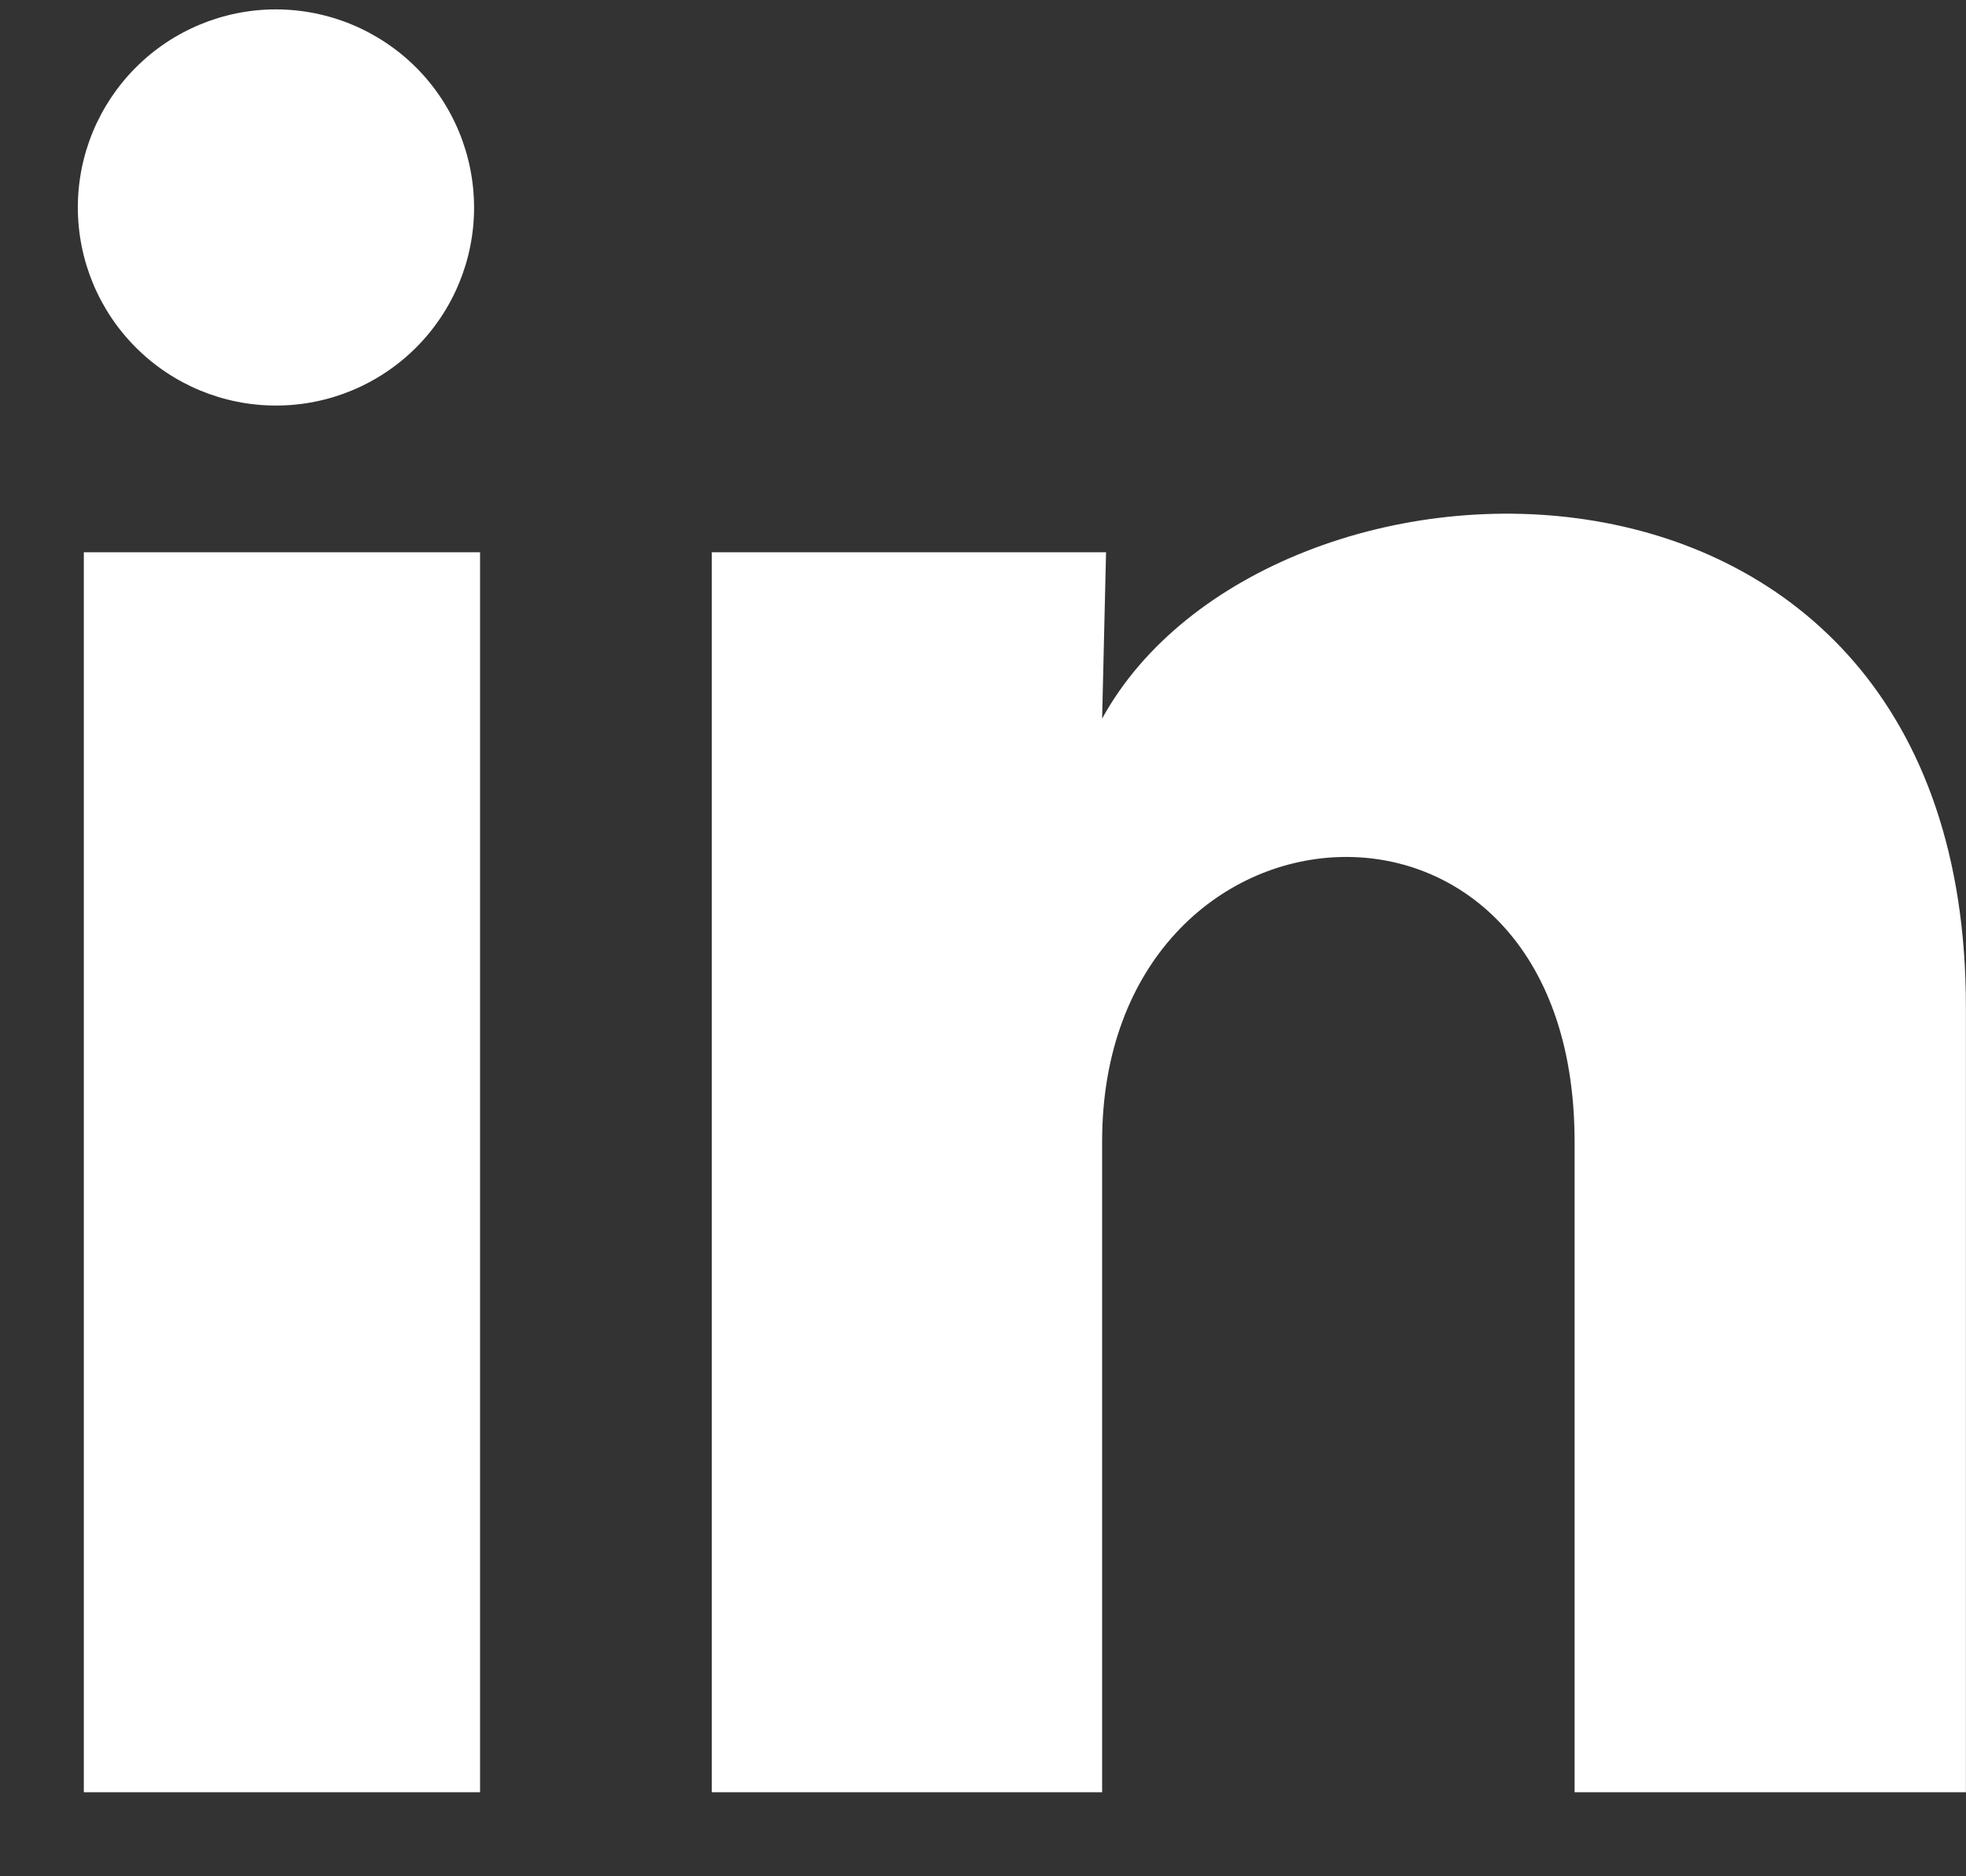 <svg width="22" height="21" viewBox="0 0 22 21" fill="none" xmlns="http://www.w3.org/2000/svg">
<rect x="0" y="0" width="22" height="21" fill="#333333" stroke="none"/>
<path d="M5.305 2.324C5.305 2.912 5.071 3.475 4.655 3.891C4.239 4.306 3.675 4.54 3.087 4.539C2.499 4.539 1.935 4.305 1.52 3.889C1.104 3.473 0.871 2.909 0.871 2.321C0.871 1.733 1.105 1.17 1.521 0.754C1.937 0.338 2.501 0.105 3.089 0.105C3.677 0.106 4.241 0.34 4.657 0.756C5.072 1.172 5.305 1.736 5.305 2.324ZM5.372 6.181H0.938V20.059H5.372V6.181ZM12.377 6.181H7.965V20.059H12.333V12.777C12.333 8.72 17.62 8.343 17.62 12.777V20.059H21.999V11.269C21.999 4.43 14.173 4.685 12.333 8.043L12.377 6.181Z" fill="white"/>
</svg>
